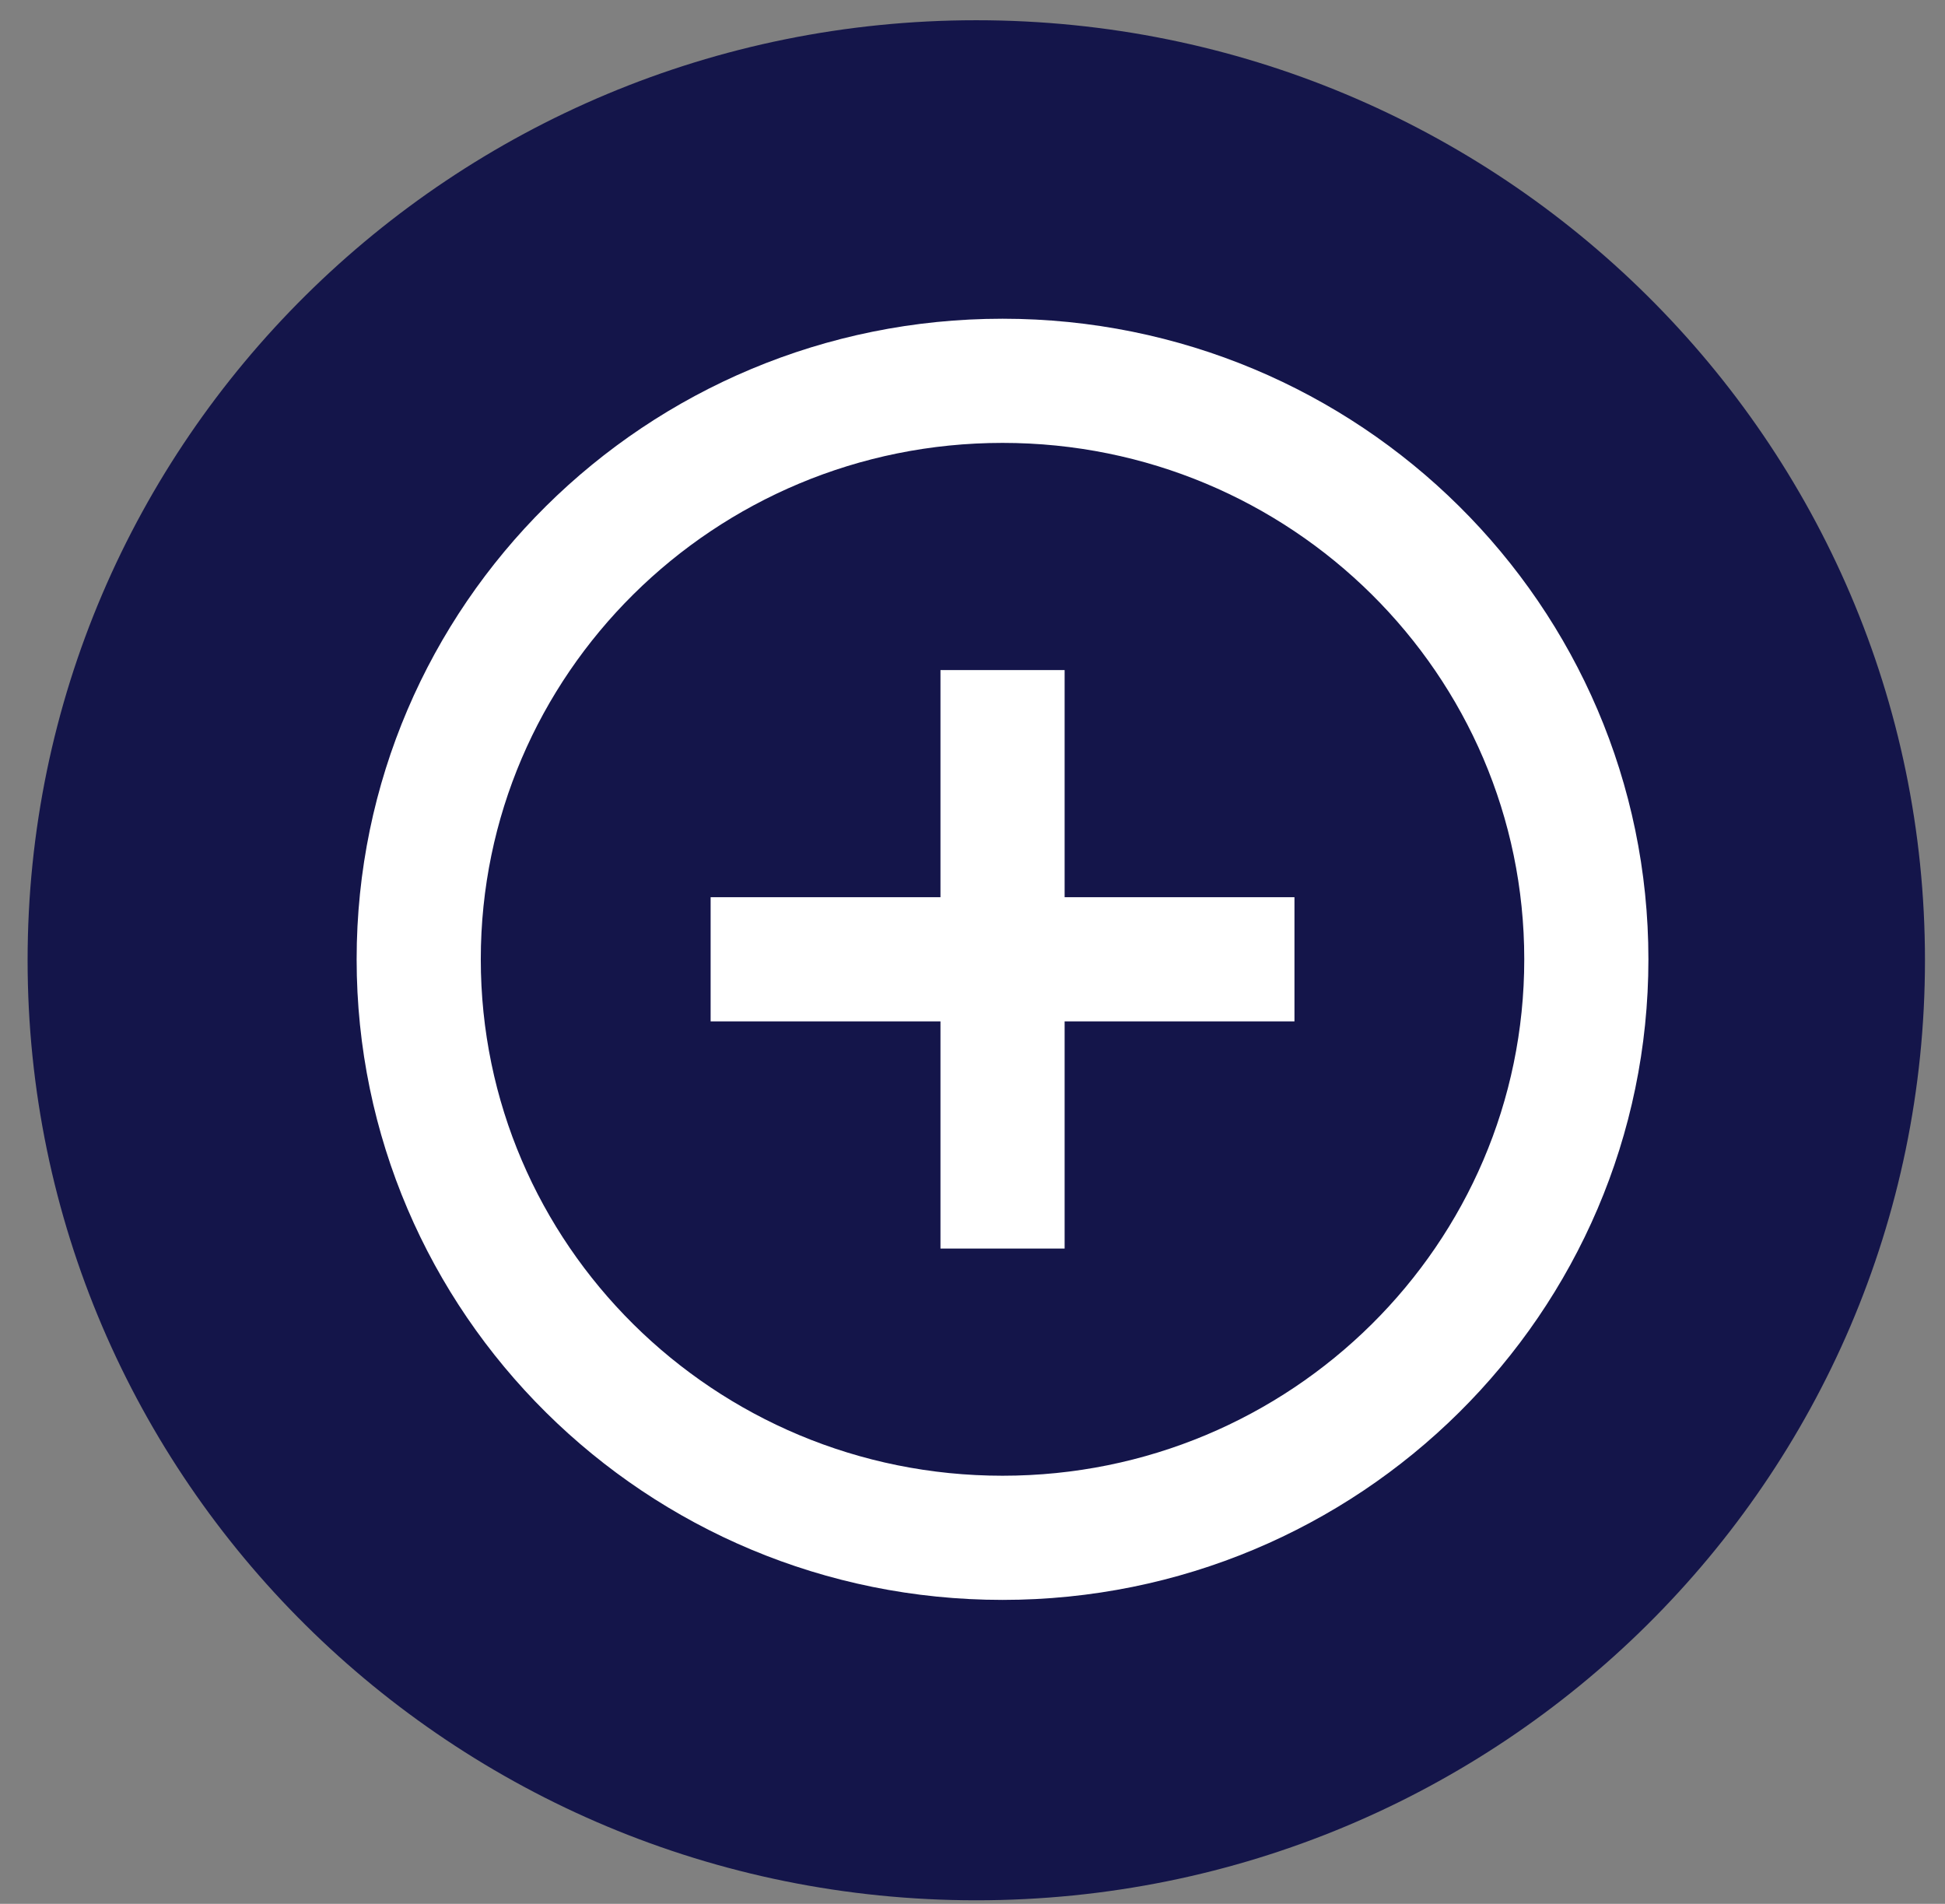 <svg width="47" height="46" viewBox="0 0 47 46" fill="none" xmlns="http://www.w3.org/2000/svg">
<rect x="0" y="0" width="47" height="46" fill="#808080" stroke="none"/>
<path d="M23.591 45.914C36.252 45.914 46.516 35.745 46.516 23.201C46.516 10.658 36.252 0.489 23.591 0.489C10.931 0.489 0.667 10.658 0.667 23.201C0.667 35.745 10.931 45.914 23.591 45.914Z" fill="#14154A"/>
<path d="M37.235 23.246C37.235 16.076 31.411 10.263 24.226 10.263C17.041 10.263 11.216 16.076 11.216 23.246C11.216 30.417 17.041 36.229 24.226 36.229C31.411 36.229 37.235 30.417 37.235 23.246Z" fill="#14154A"/>
<path d="M38.333 23.178C38.333 15.459 32.017 9.201 24.226 9.201C16.434 9.201 10.118 15.459 10.118 23.178C10.118 30.898 16.434 37.156 24.226 37.156C32.017 37.156 38.333 30.898 38.333 23.178Z" stroke="white" stroke-width="3"/>
<path d="M17.172 23.178H31.28" stroke="white" stroke-width="3"/>
<path d="M24.226 16.19V30.167" stroke="white" stroke-width="3"/>
</svg>
